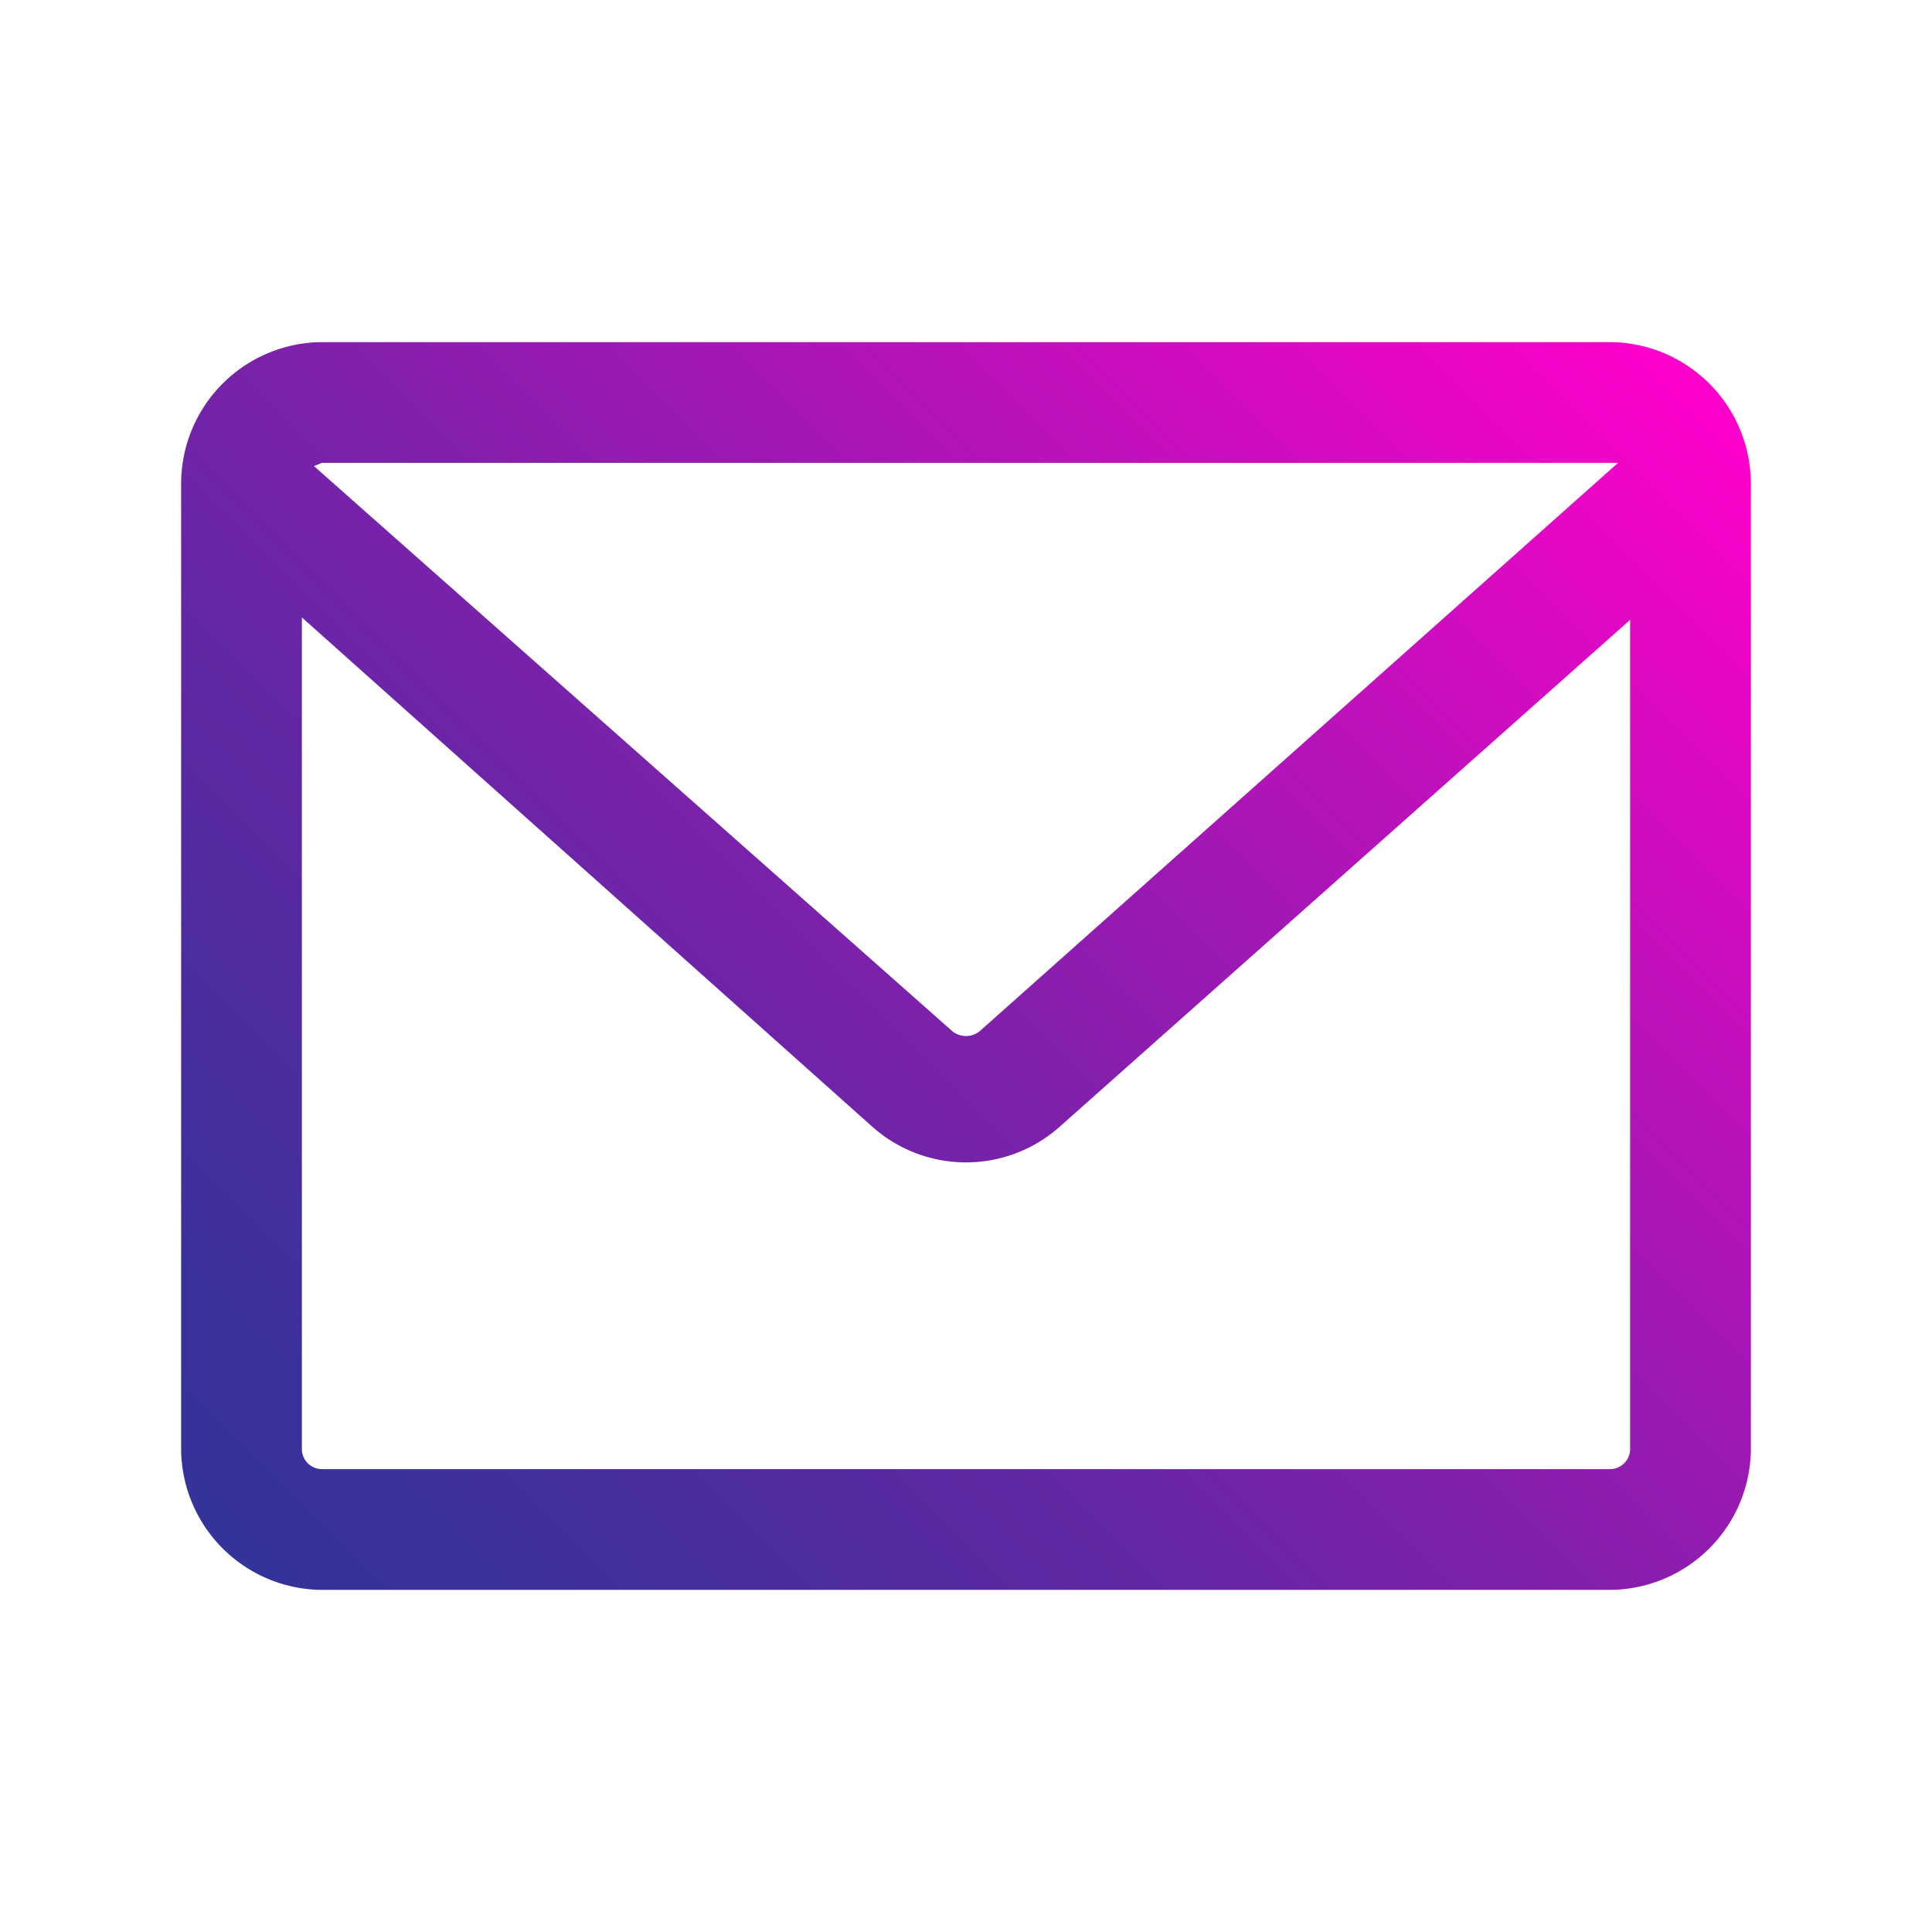 <svg viewBox="0 0 24 24" xmlns="http://www.w3.org/2000/svg" xmlns:xlink="http://www.w3.org/1999/xlink"><linearGradient id="New_Gradient_Swatch_copy_4" gradientUnits="userSpaceOnUse" x1="3.76" x2="20.24" y1="20.24" y2="3.76"><stop offset="0" stop-color="#339"/><stop offset=".1" stop-color="#3c319b"/><stop offset=".26" stop-color="#542ba1"/><stop offset=".47" stop-color="#7c21ab"/><stop offset=".7" stop-color="#b313b9"/><stop offset=".97" stop-color="#f902ca"/><stop offset=".99" stop-color="#f0c"/></linearGradient><g id="Icon"><path d="m20 4.25h-16a1.76 1.76 0 0 0 -1.75 1.75v12a1.76 1.76 0 0 0 1.75 1.75h16a1.76 1.76 0 0 0 1.75-1.75v-12a1.76 1.76 0 0 0 -1.75-1.75zm-16 1.5h16s.07 0 .1 0l-7.93 7.06a.27.27 0 0 1 -.34 0l-7.93-7.02s.1-.04.1-.04zm16.25 12.25a.25.25 0 0 1 -.25.25h-16a.25.25 0 0 1 -.25-.25v-10.33l7.09 6.33a1.75 1.75 0 0 0 2.32 0l7.09-6.3z" fill="url(#New_Gradient_Swatch_copy_4)"/></g></svg>